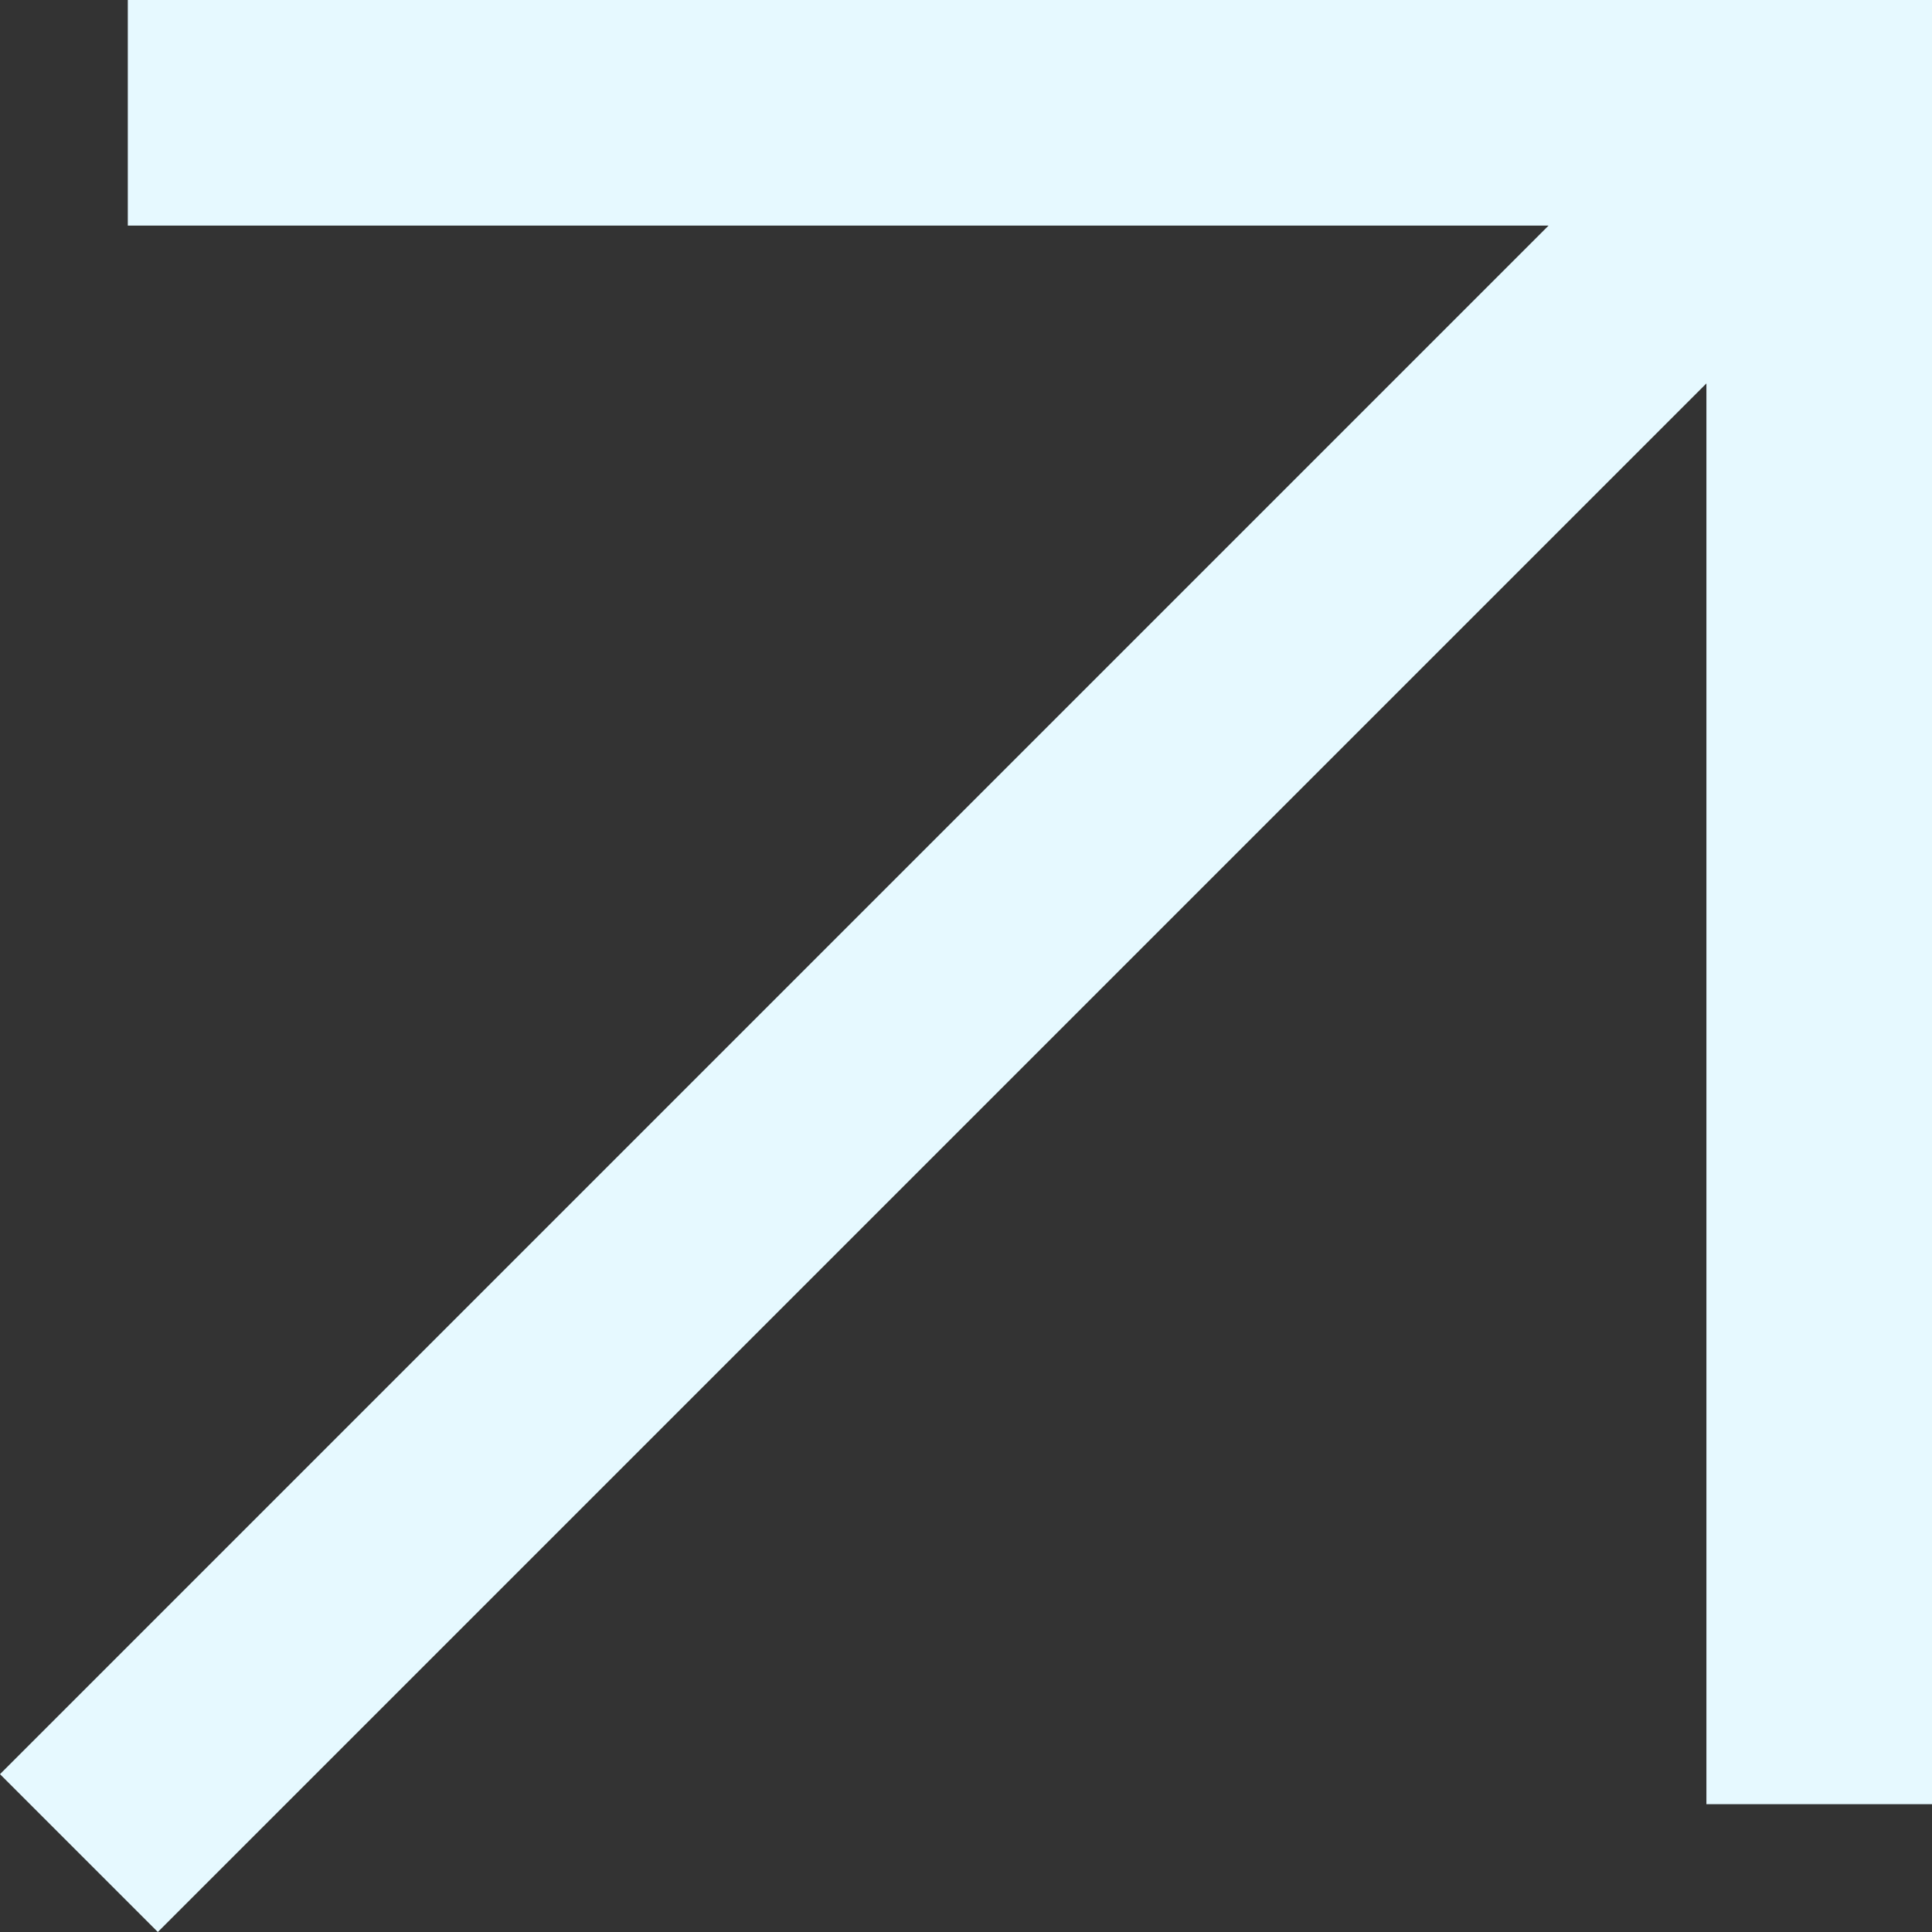 <svg width="13" height="13" viewBox="0 0 13 13" fill="none" xmlns="http://www.w3.org/2000/svg">
<rect x="0" y="0" width="13" height="13" fill="#333333" stroke="none"/>
<path d="M1.062 13L0 11.938L10.42 1.518H0.86V0H13V12.14H11.482V2.58L1.062 13Z" fill="#E6F9FF"/>
</svg>
